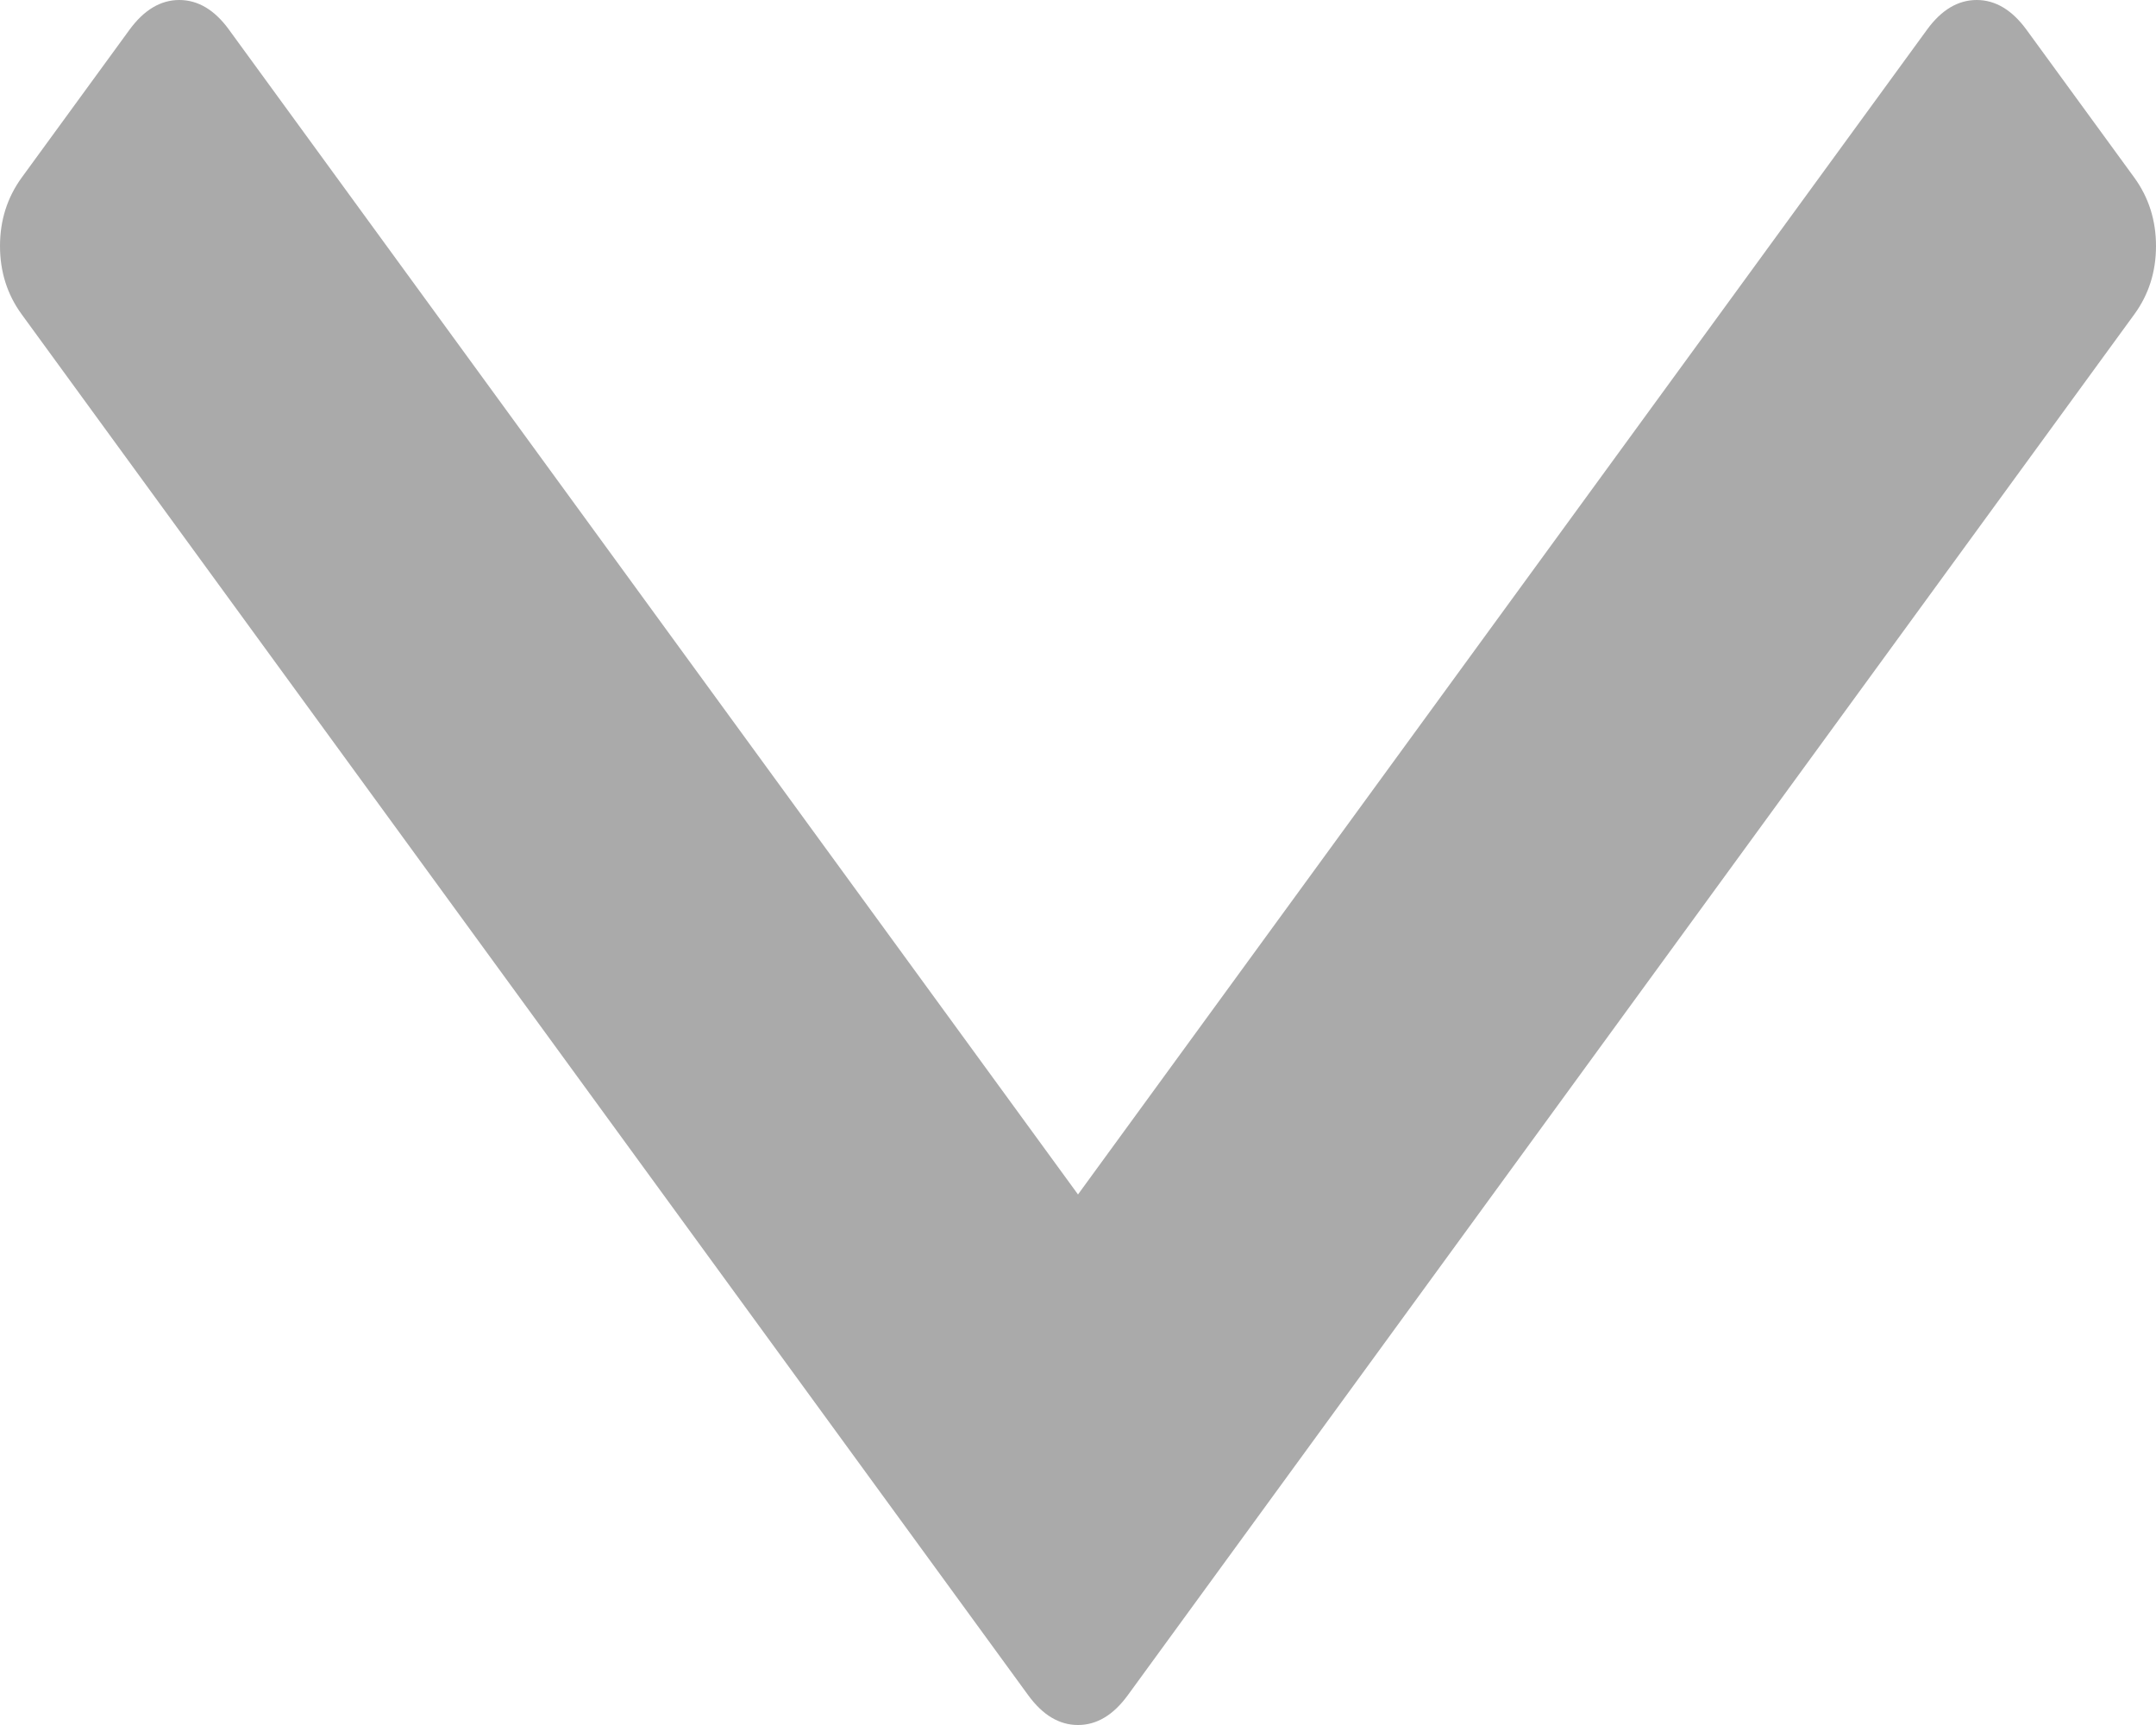 ﻿<?xml version="1.0" encoding="utf-8"?>
<svg version="1.1" xmlns:xlink="http://www.w3.org/1999/xlink" width="20px" height="16px" xmlns="http://www.w3.org/2000/svg">
  <g transform="matrix(1 0 0 1 -421 -294 )">
    <path d="M 19.8 1.649  C 19.933 1.833  20 2.044  20 2.282  C 20 2.52  19.933 2.731  19.8 2.914  L 10.461 15.725  C 10.327 15.908  10.174 16  10 16  C 9.826 16  9.673 15.908  9.539 15.725  L 0.2 2.914  C 0.067 2.731  0 2.52  0 2.282  C 0 2.044  0.067 1.833  0.2 1.649  L 1.202 0.275  C 1.336 0.092  1.49 0  1.663 0  C 1.837 0  1.991 0.092  2.124 0.275  L 10 11.079  L 17.876 0.275  C 18.009 0.092  18.163 0  18.337 0  C 18.51 0  18.664 0.092  18.798 0.275  L 19.8 1.649  Z " fill-rule="nonzero" fill="#aaaaaa" stroke="none" transform="matrix(1 0 0 1 421 294 )" />
  </g>
</svg>